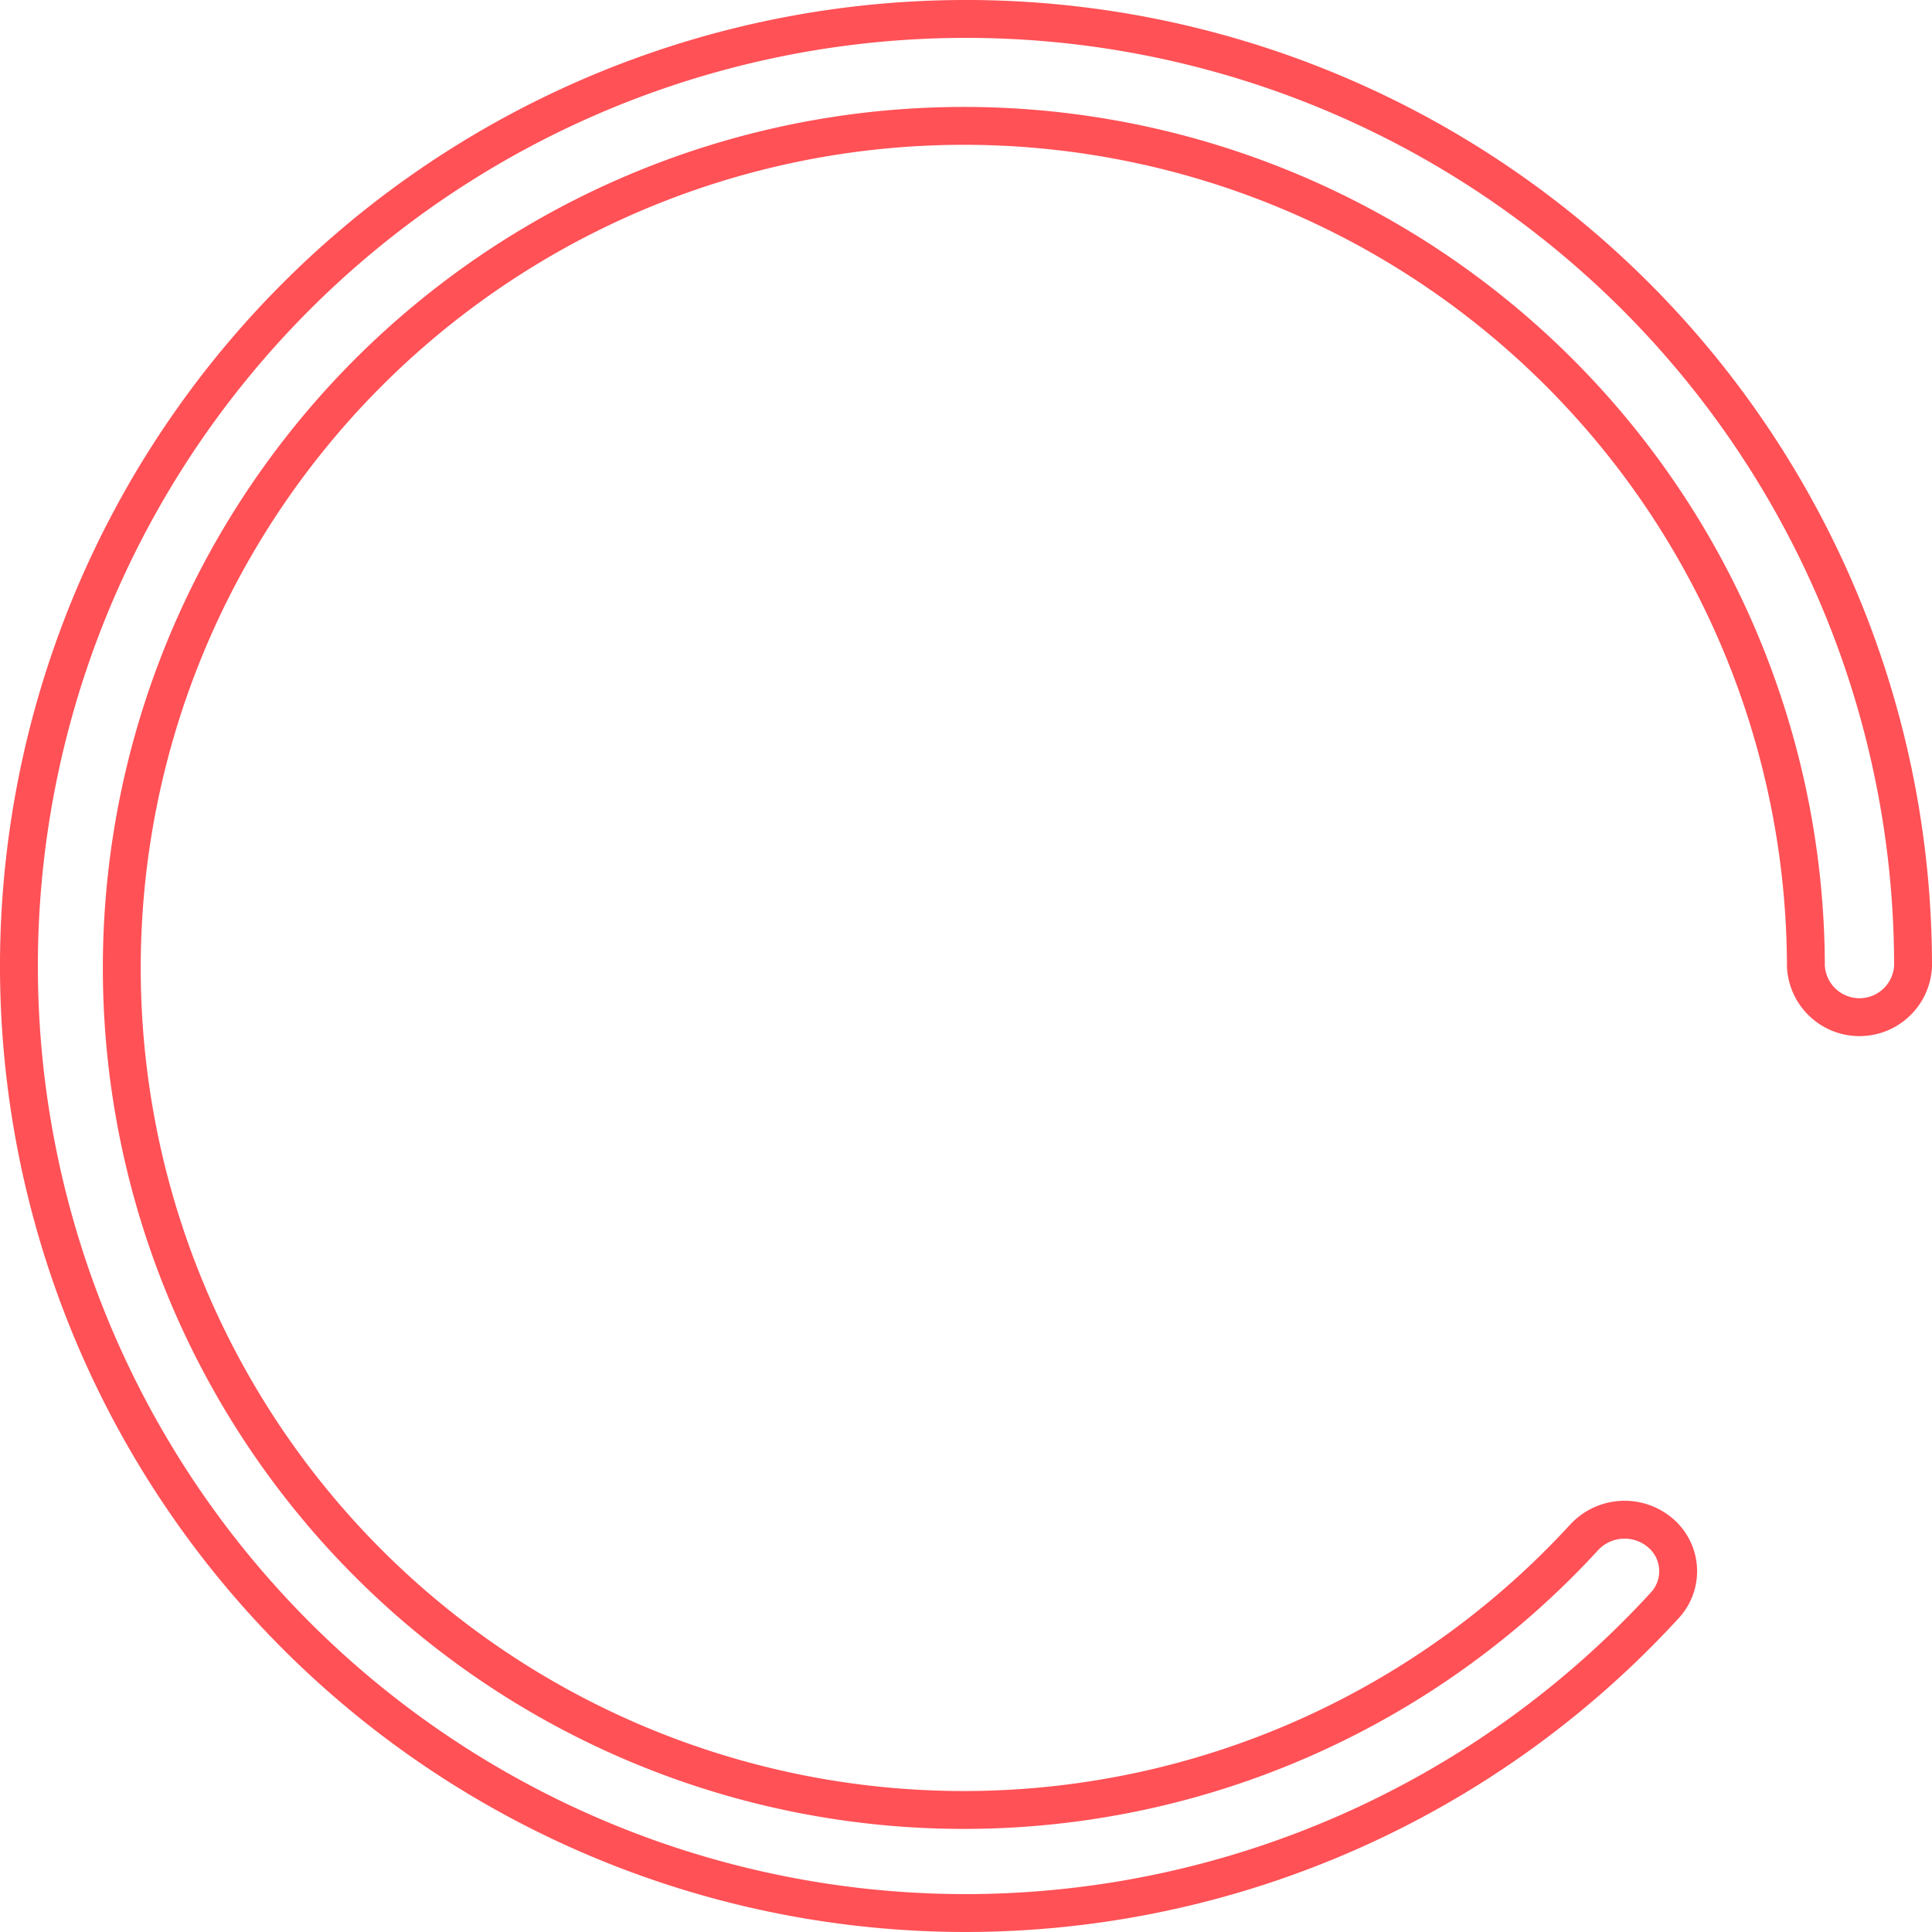 <svg xmlns="http://www.w3.org/2000/svg" width="51" height="51" viewBox="0 0 51 51"><defs><style>.a{fill:none;stroke:#ff5156;}</style></defs><g transform="translate(0.5 0.5)"><path class="a" d="M287.66,600.144a25,25,0,1,1,25-25,1.416,1.416,0,0,1-2.829,0,22.228,22.228,0,1,0-5.851,15.08,1.456,1.456,0,0,1,2-.124,1.326,1.326,0,0,1,.127,1.92A25.065,25.065,0,0,1,287.66,600.144Z" transform="translate(-262.66 -550.144)"/></g></svg>